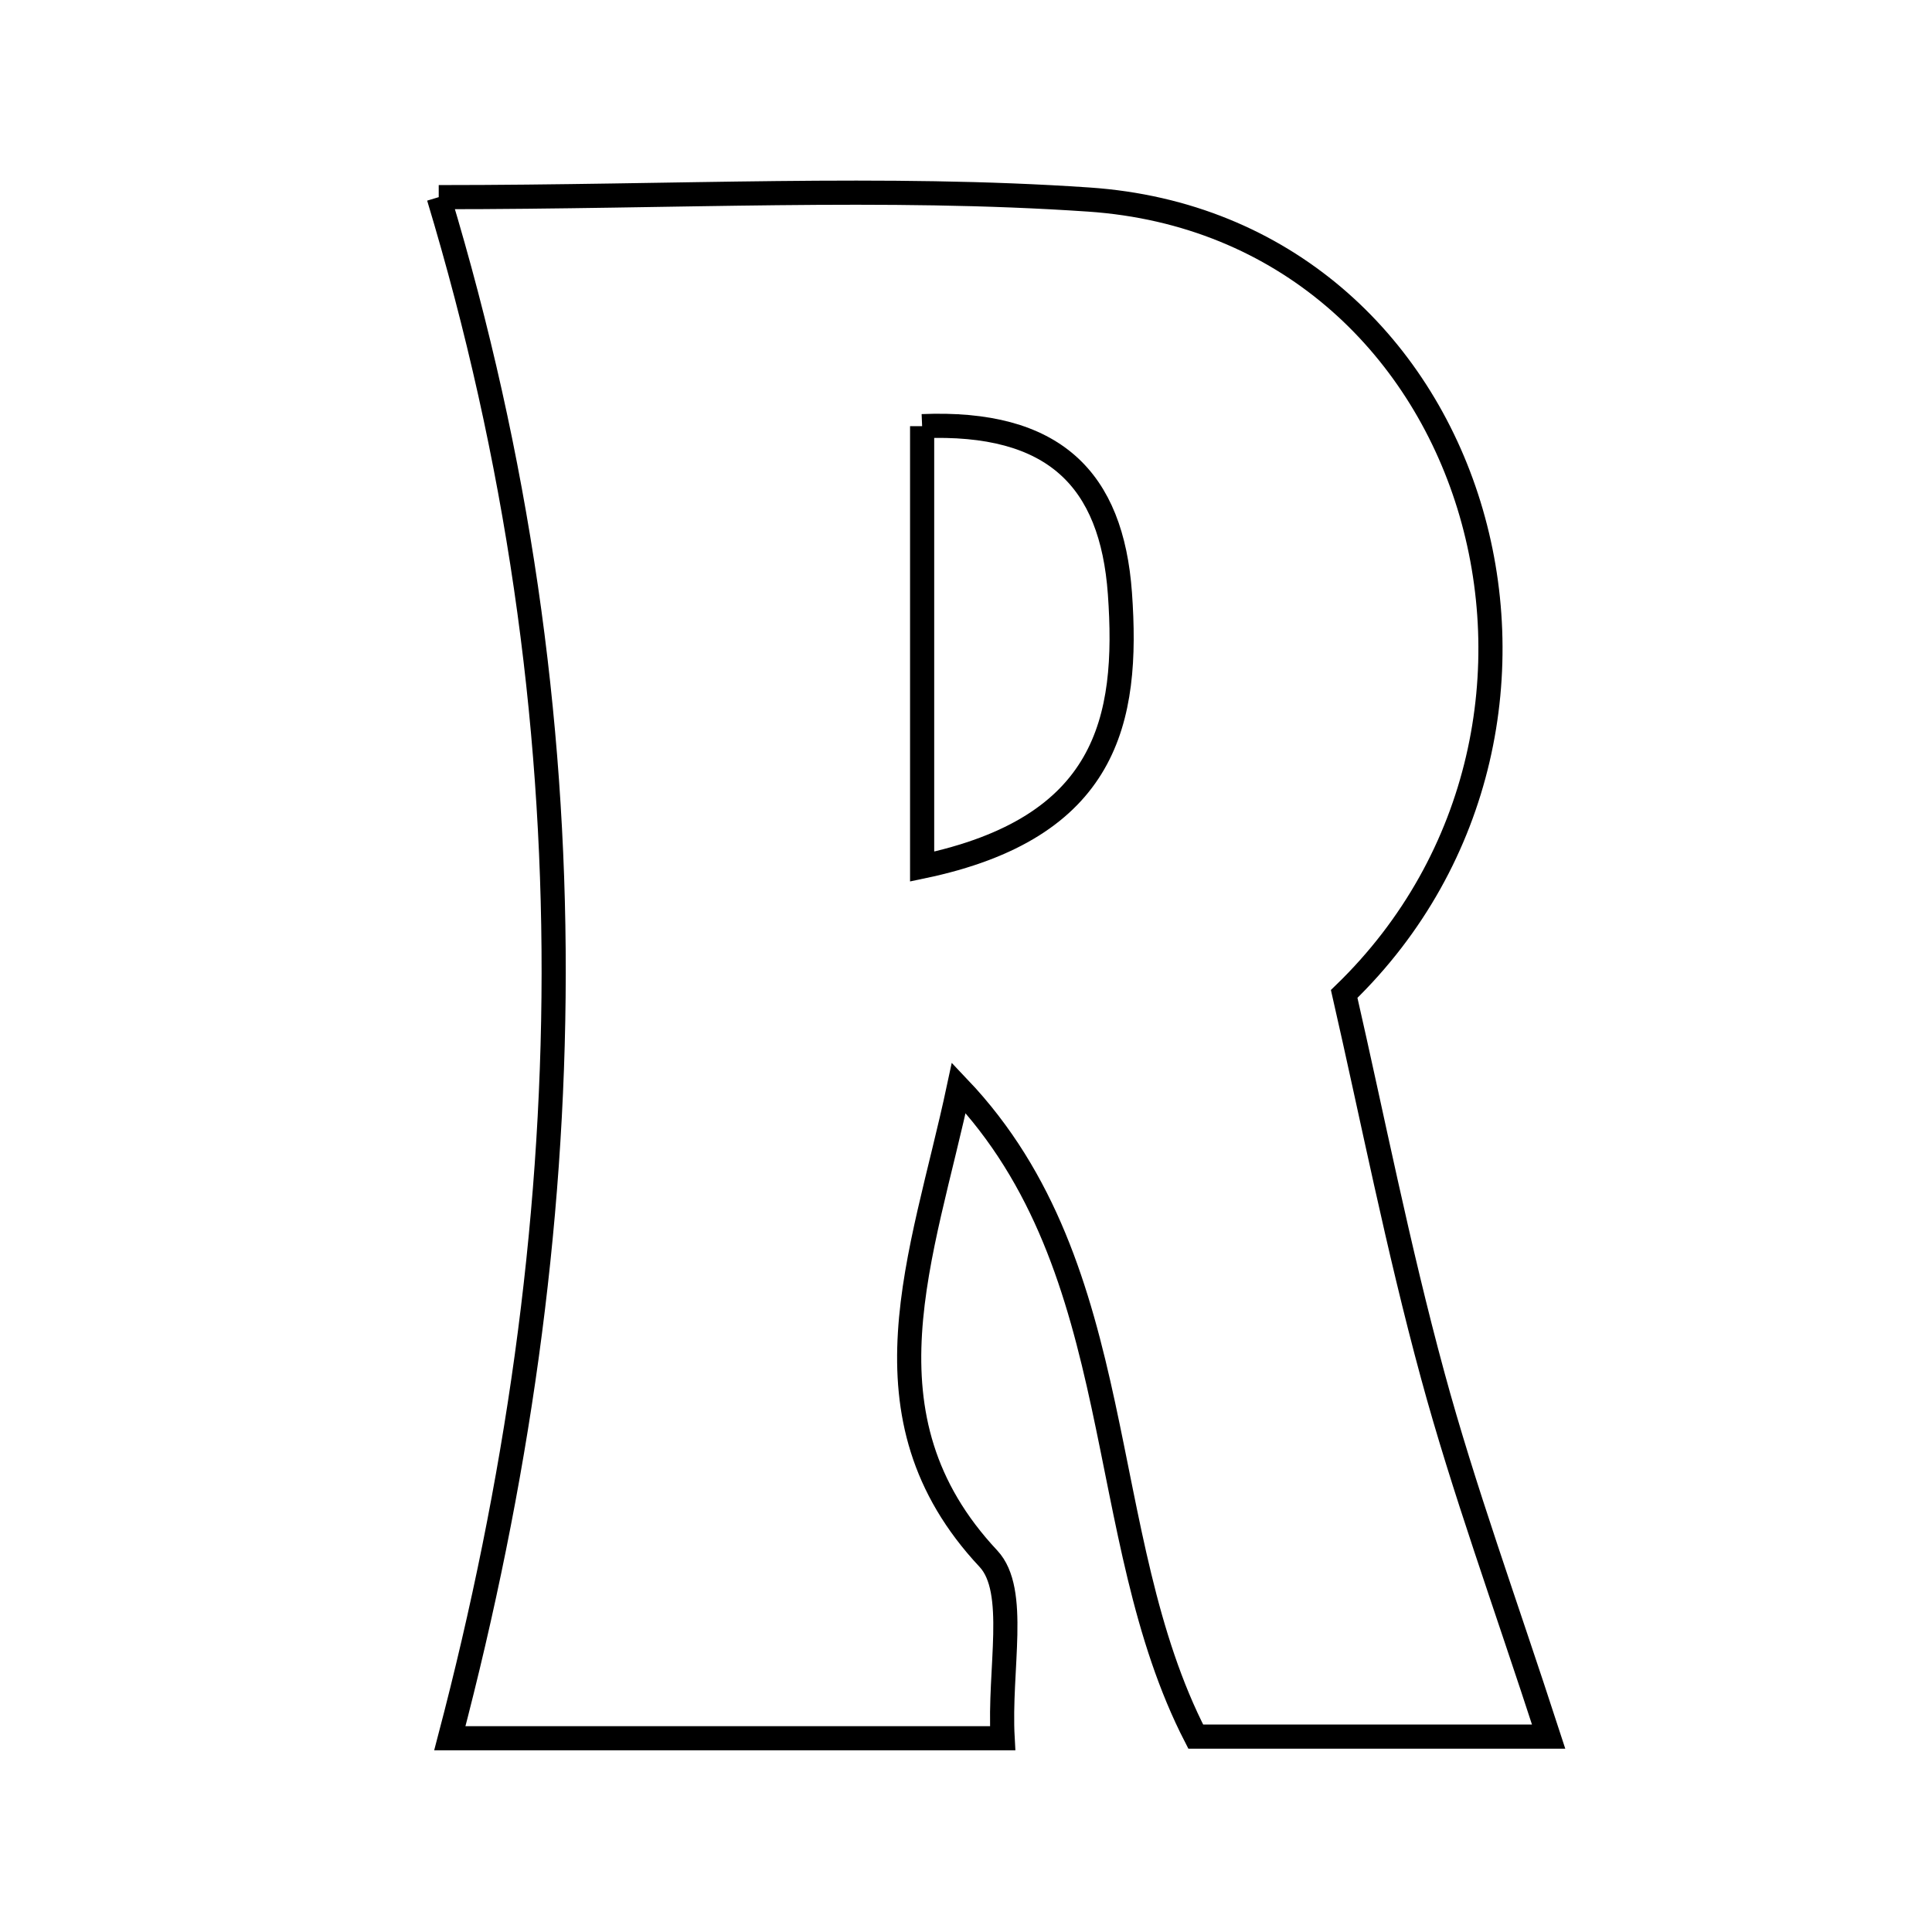<svg xmlns="http://www.w3.org/2000/svg" viewBox="0.0 0.0 24.0 24.0" height="200px" width="200px"><path fill="none" stroke="black" stroke-width=".3" stroke-opacity="1.0"  filling="0" d="M5.45 2.449 C8.423 2.449 10.986 2.306 13.527 2.479 C18.405 2.813 20.18 8.978 16.698 12.347 C17.048 13.878 17.365 15.494 17.796 17.079 C18.181 18.498 18.689 19.883 19.238 21.573 C17.525 21.573 16.272 21.573 14.854 21.573 C13.57 19.08 14.057 15.771 11.91 13.513 C11.463 15.609 10.618 17.59 12.278 19.362 C12.65 19.759 12.407 20.734 12.455 21.593 C10.193 21.593 8.11 21.593 5.588 21.593 C7.249 15.271 7.413 8.953 5.45 2.449"></path>
<path fill="none" stroke="black" stroke-width=".3" stroke-opacity="1.0"  filling="0" d="M11.455 5.294 C13.095 5.226 13.81 5.952 13.912 7.372 C14.025 8.949 13.755 10.285 11.455 10.765 C11.455 8.755 11.455 7.067 11.455 5.294"></path></svg>